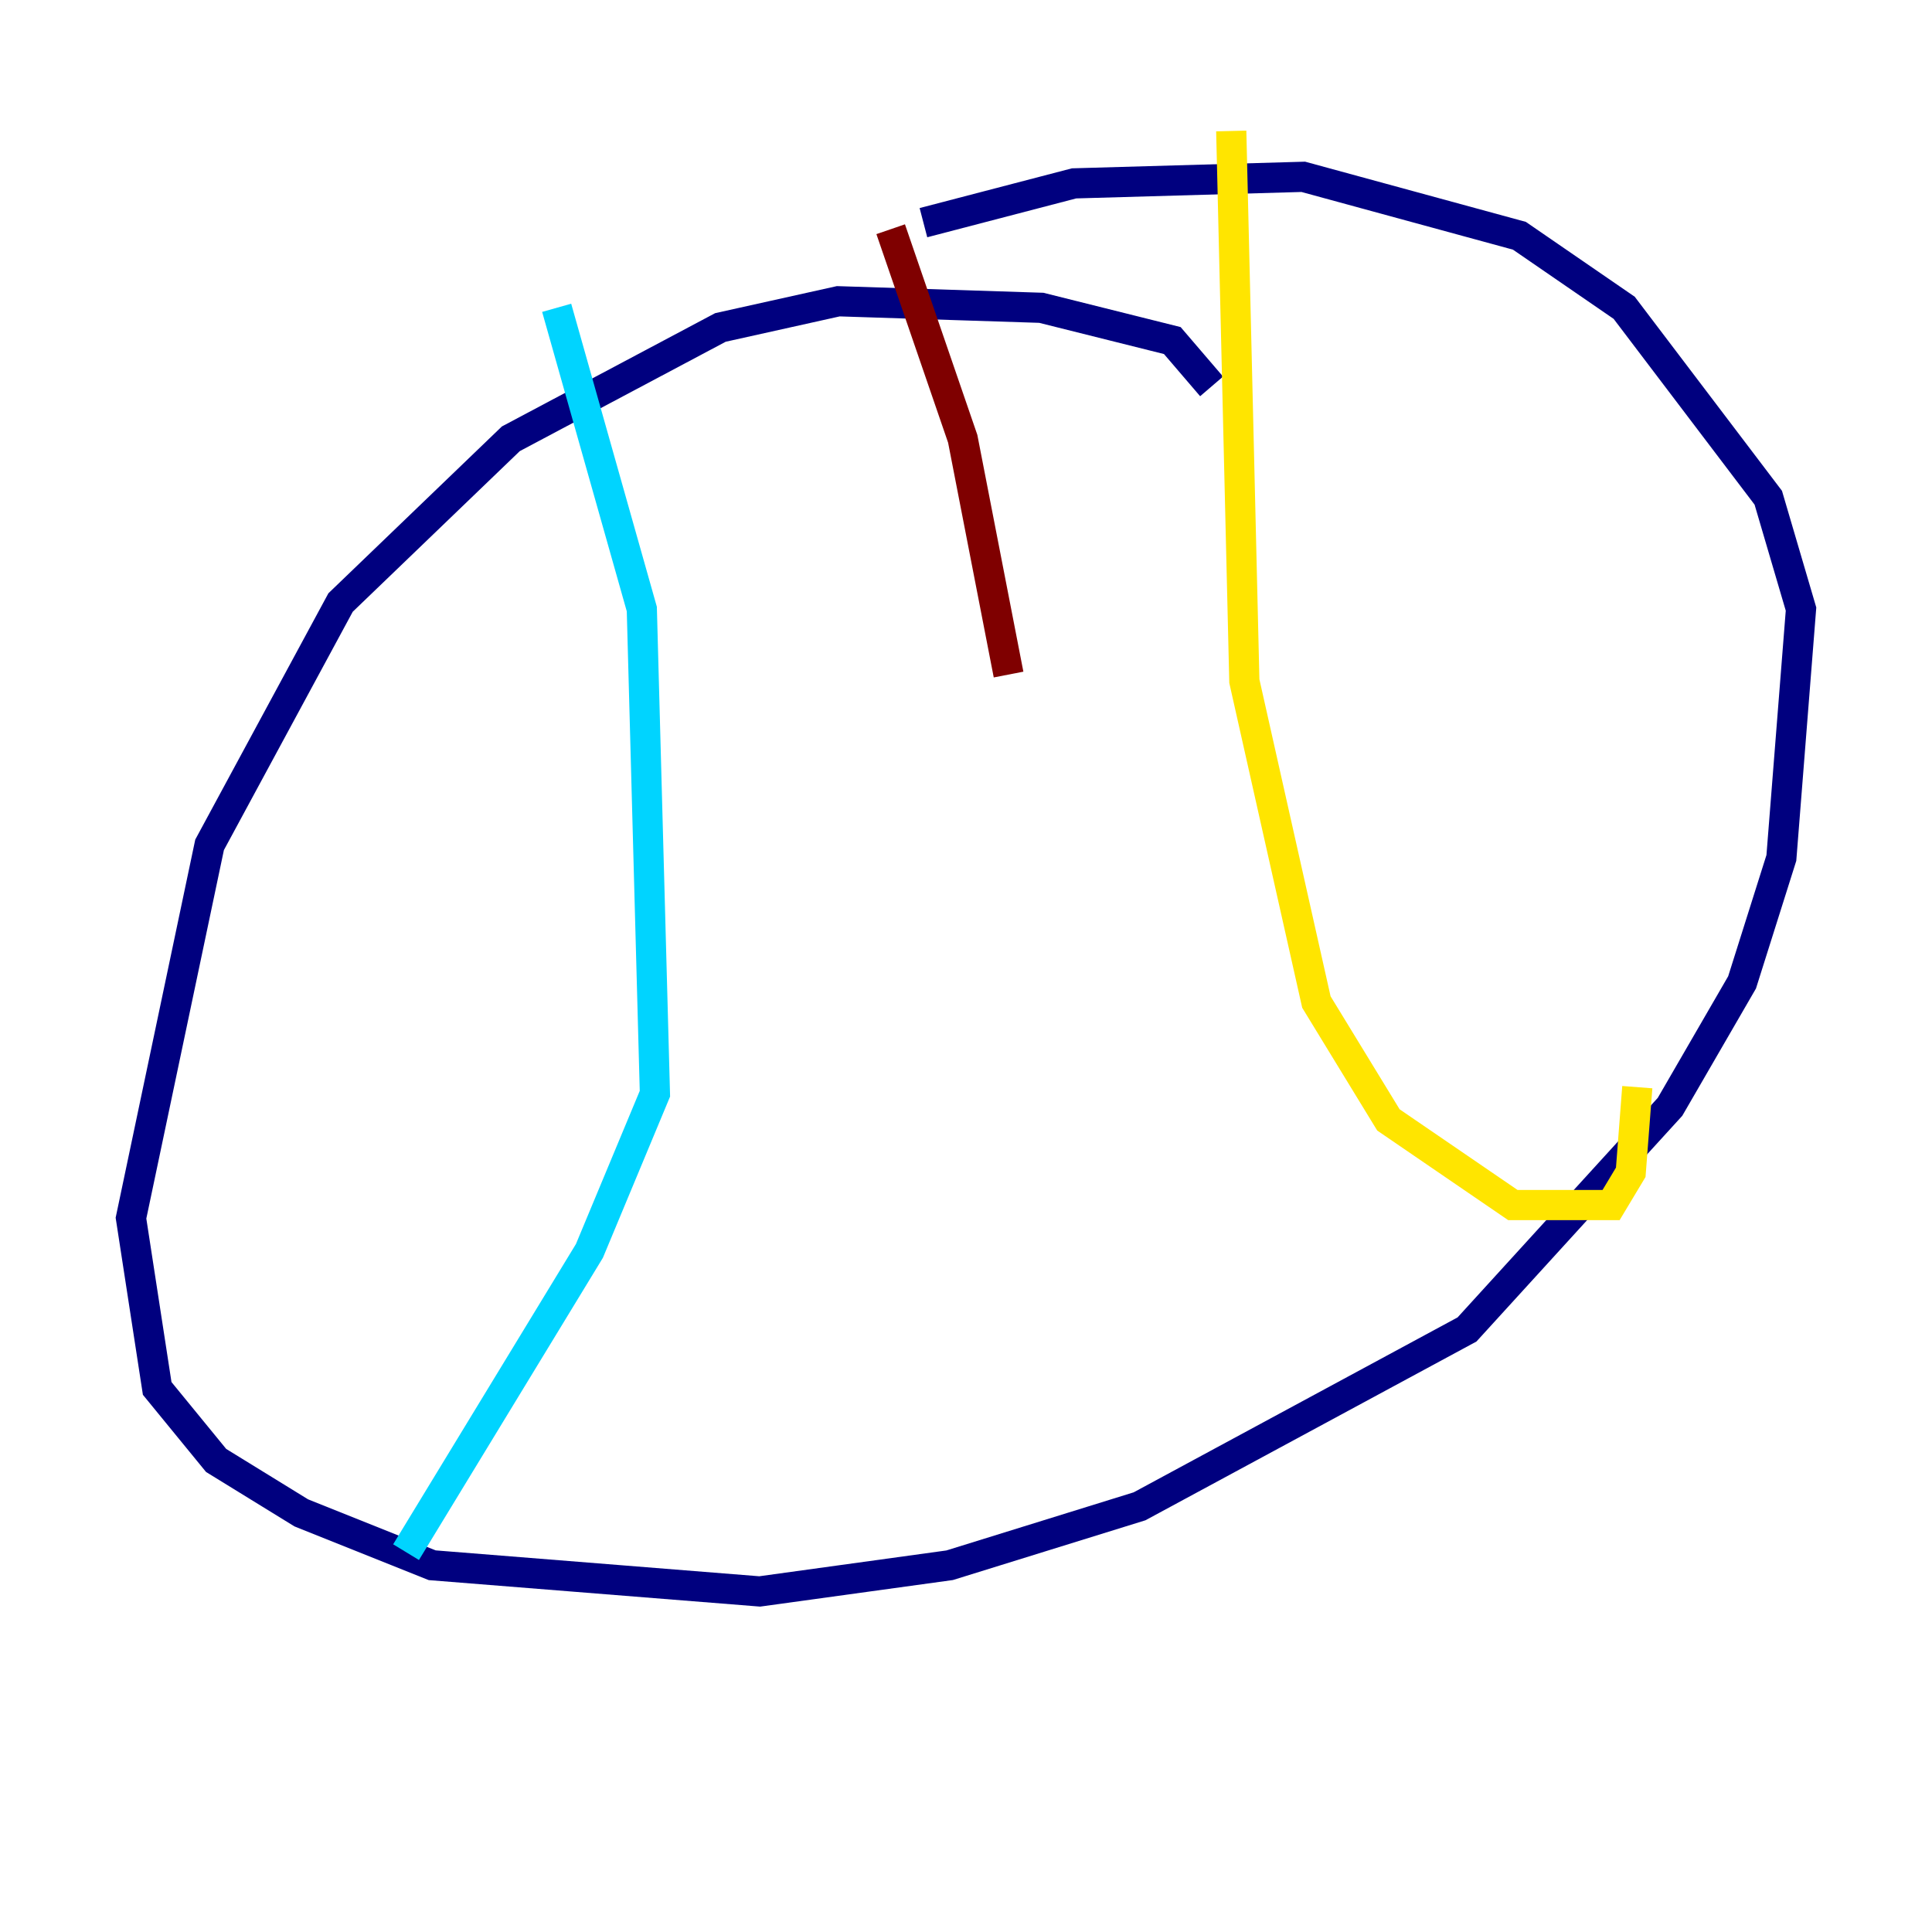 <?xml version="1.0" encoding="utf-8" ?>
<svg baseProfile="tiny" height="128" version="1.2" viewBox="0,0,128,128" width="128" xmlns="http://www.w3.org/2000/svg" xmlns:ev="http://www.w3.org/2001/xml-events" xmlns:xlink="http://www.w3.org/1999/xlink"><defs /><polyline fill="none" points="80.271,25.6 77.668,22.563 68.99,20.393 55.539,19.959 47.729,21.695 33.844,29.071 22.563,39.919 13.885,55.973 8.678,80.705 10.414,91.986 14.319,96.759 19.959,100.231 28.637,103.702 50.332,105.437 62.915,103.702 75.498,99.797 97.193,88.081 110.644,73.329 115.417,65.085 118.02,56.841 119.322,40.352 117.153,32.976 107.607,20.393 100.664,15.62 86.346,11.715 71.159,12.149 61.18,14.752" stroke="#00007f" stroke-width="2" /><polyline fill="none" points="36.881,20.393 42.522,40.352 43.39,72.461 39.051,82.875 26.902,102.834" stroke="#00d4ff" stroke-width="2" /><polyline fill="none" points="81.573,8.678 82.441,45.125 87.214,66.386 91.986,74.197 100.231,79.837 106.739,79.837 108.041,77.668 108.475,72.027" stroke="#ffe500" stroke-width="2" /><polyline fill="none" points="59.01,15.186 63.783,29.071 66.82,44.691" stroke="#7f0000" stroke-width="2" /></svg>